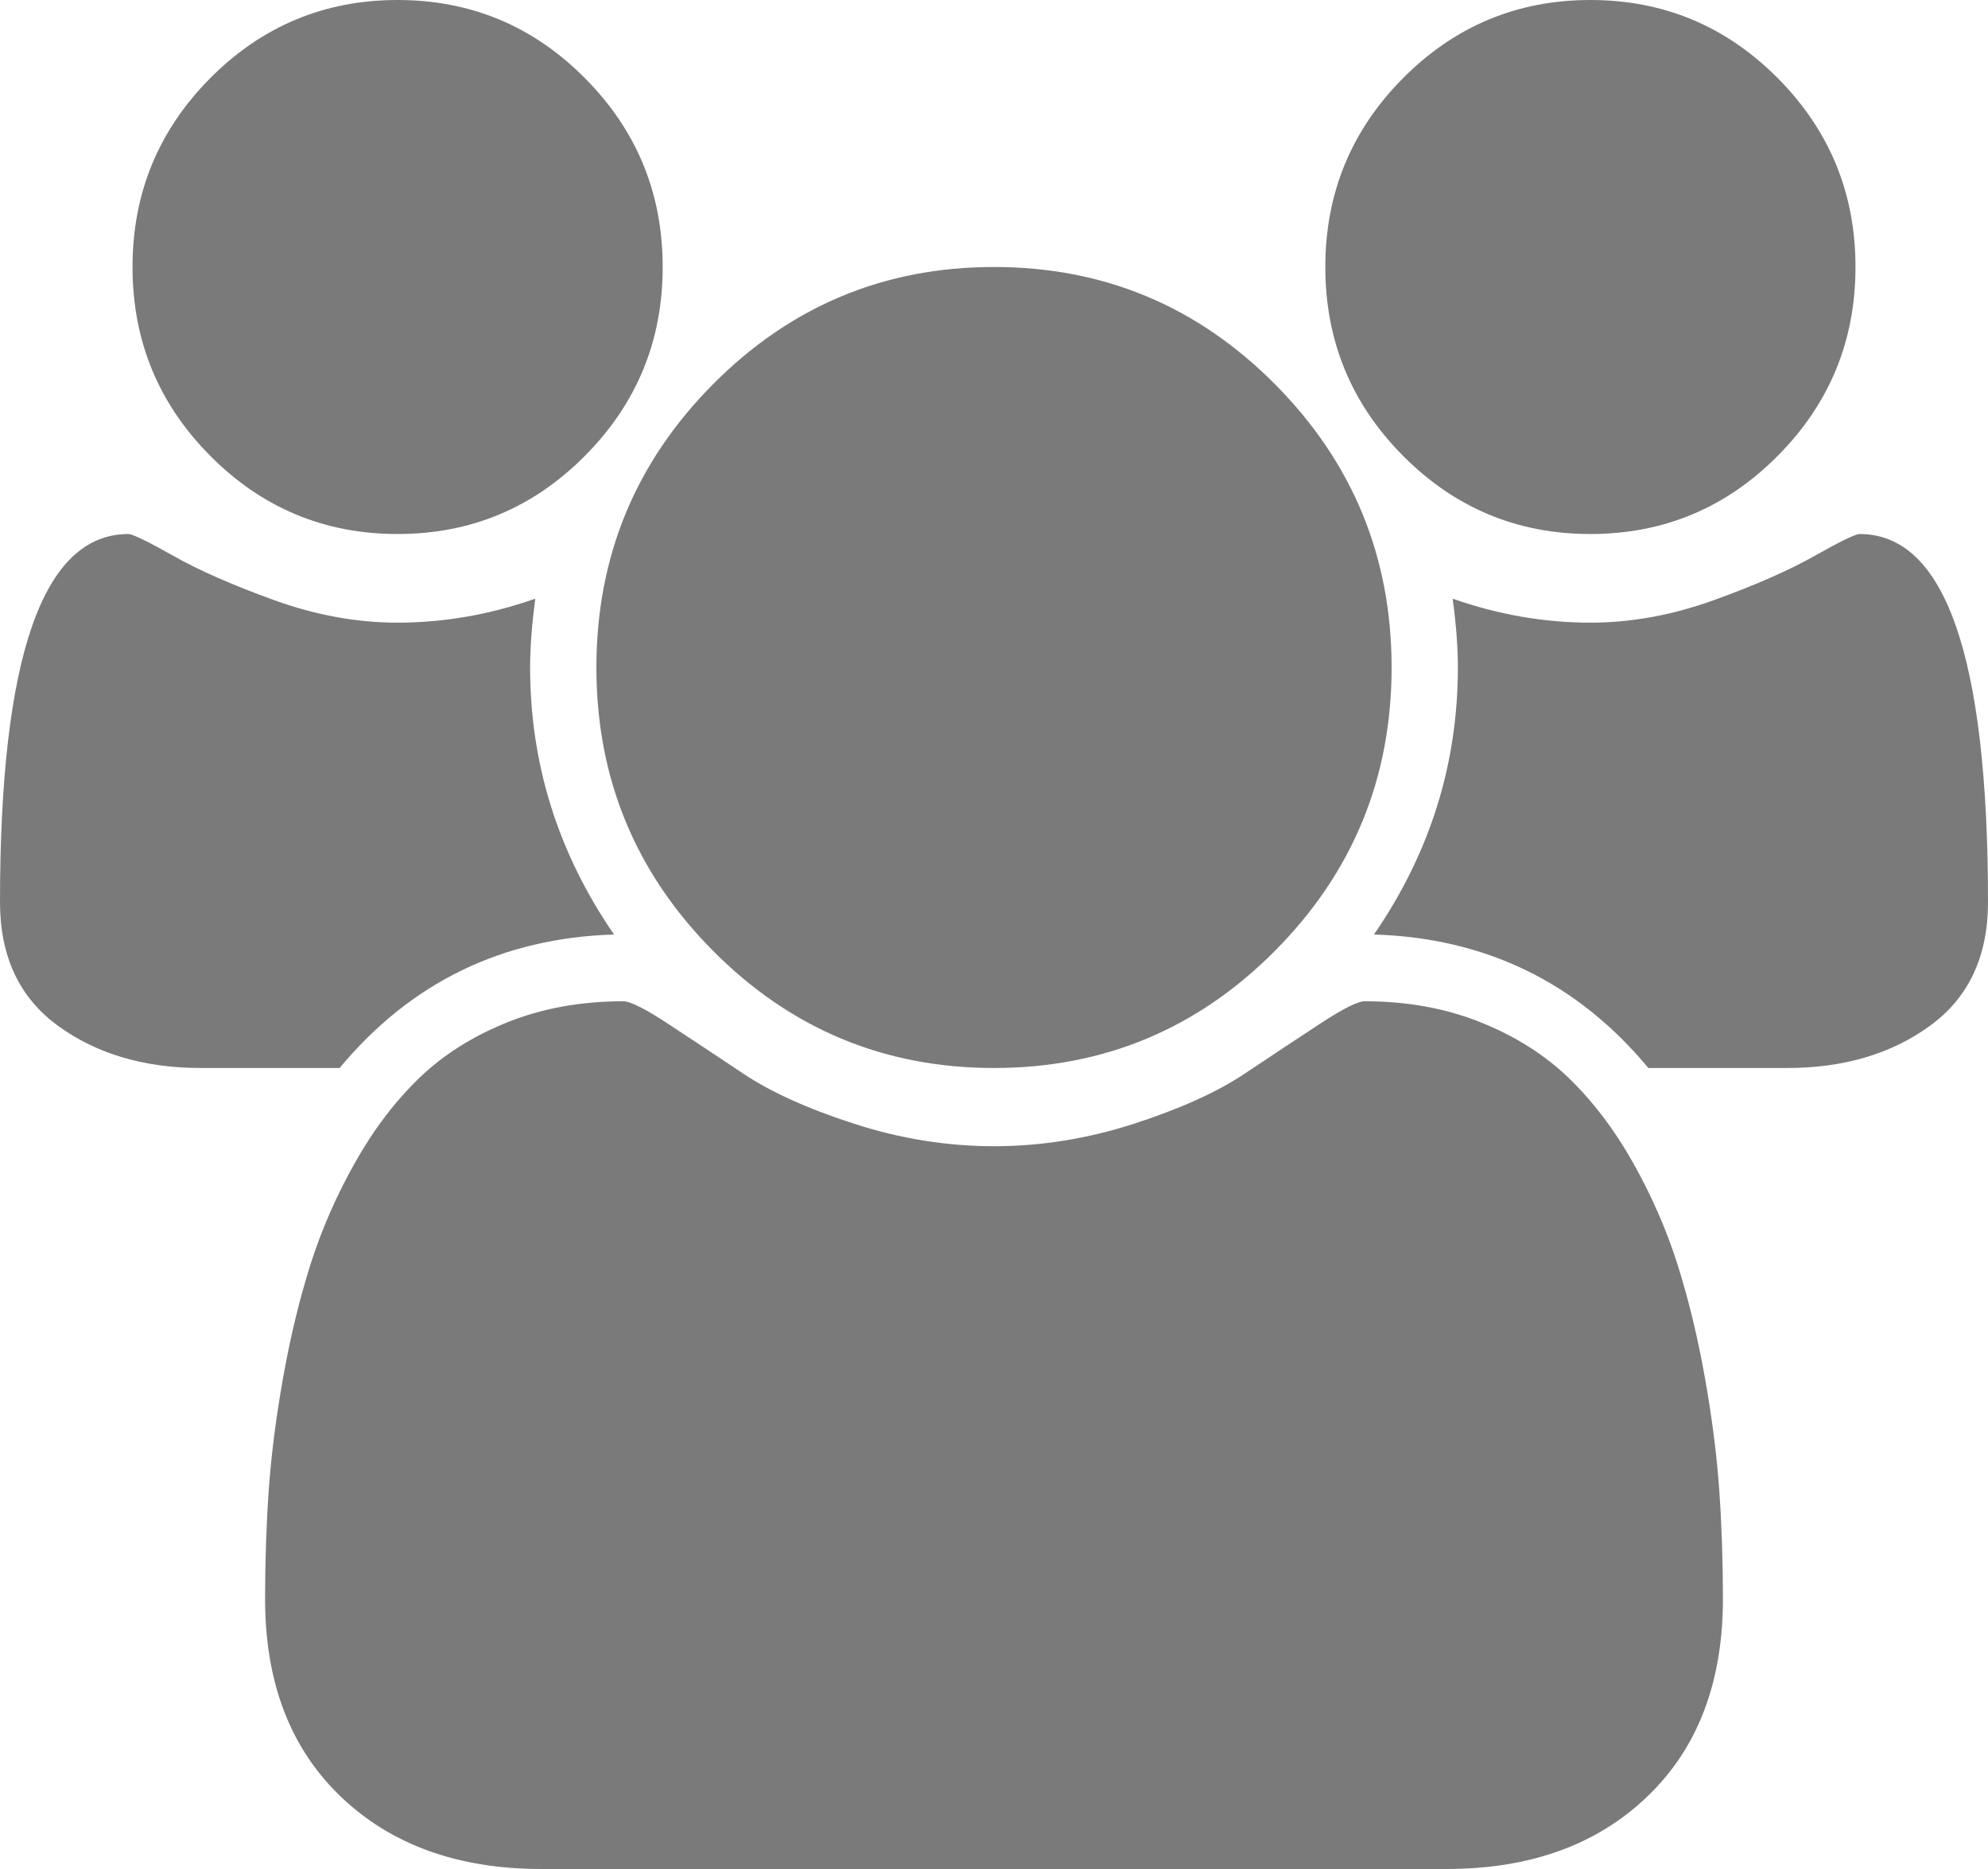 <svg width="50" height="47" viewBox="0 0 50 47" fill="none" xmlns="http://www.w3.org/2000/svg">
<path d="M15.443 23.5C12.63 23.587 10.33 24.706 8.542 26.857H5.052C3.628 26.857 2.431 26.503 1.458 25.795C0.486 25.087 0 24.051 0 22.687C0 16.515 1.076 13.429 3.229 13.429C3.333 13.429 3.711 13.612 4.362 13.979C5.013 14.347 5.859 14.718 6.901 15.094C7.943 15.47 8.976 15.658 10 15.658C11.163 15.658 12.318 15.457 13.463 15.055C13.377 15.702 13.333 16.279 13.333 16.786C13.333 19.216 14.037 21.454 15.443 23.5ZM43.333 40.207C43.333 42.305 42.7 43.962 41.432 45.177C40.165 46.392 38.481 47 36.38 47H13.62C11.519 47 9.835 46.392 8.568 45.177C7.3 43.962 6.667 42.305 6.667 40.207C6.667 39.28 6.697 38.376 6.758 37.492C6.819 36.609 6.94 35.657 7.122 34.634C7.305 33.611 7.535 32.662 7.812 31.788C8.09 30.914 8.464 30.061 8.932 29.231C9.401 28.4 9.939 27.692 10.547 27.106C11.155 26.521 11.897 26.053 12.773 25.703C13.65 25.353 14.618 25.179 15.677 25.179C15.851 25.179 16.224 25.366 16.797 25.742C17.37 26.118 18.003 26.538 18.698 27.001C19.392 27.465 20.321 27.884 21.484 28.26C22.648 28.636 23.819 28.824 25 28.824C26.181 28.824 27.352 28.636 28.516 28.26C29.679 27.884 30.608 27.465 31.302 27.001C31.997 26.538 32.63 26.118 33.203 25.742C33.776 25.366 34.149 25.179 34.323 25.179C35.382 25.179 36.35 25.353 37.227 25.703C38.103 26.053 38.846 26.521 39.453 27.106C40.061 27.692 40.599 28.4 41.068 29.231C41.536 30.061 41.91 30.914 42.188 31.788C42.465 32.662 42.695 33.611 42.878 34.634C43.06 35.657 43.181 36.609 43.242 37.492C43.303 38.376 43.333 39.28 43.333 40.207ZM16.667 6.714C16.667 8.568 16.016 10.15 14.713 11.461C13.412 12.773 11.84 13.429 10 13.429C8.16 13.429 6.589 12.773 5.286 11.461C3.984 10.15 3.333 8.568 3.333 6.714C3.333 4.861 3.984 3.278 5.286 1.967C6.589 0.656 8.16 0 10 0C11.84 0 13.412 0.656 14.713 1.967C16.016 3.278 16.667 4.861 16.667 6.714ZM35 16.786C35 19.566 34.023 21.939 32.07 23.907C30.117 25.874 27.76 26.857 25 26.857C22.24 26.857 19.883 25.874 17.93 23.907C15.977 21.939 15 19.566 15 16.786C15 14.006 15.977 11.632 17.93 9.665C19.883 7.698 22.24 6.714 25 6.714C27.76 6.714 30.117 7.698 32.07 9.665C34.023 11.632 35 14.006 35 16.786ZM50 22.687C50 24.051 49.514 25.087 48.542 25.795C47.569 26.503 46.371 26.857 44.948 26.857H41.458C39.67 24.706 37.37 23.587 34.557 23.5C35.964 21.454 36.667 19.216 36.667 16.786C36.667 16.279 36.623 15.702 36.536 15.055C37.682 15.457 38.837 15.658 40 15.658C41.024 15.658 42.057 15.47 43.099 15.094C44.141 14.718 44.987 14.347 45.638 13.979C46.289 13.612 46.667 13.429 46.771 13.429C48.924 13.429 50 16.515 50 22.687ZM46.667 6.714C46.667 8.568 46.016 10.15 44.714 11.461C43.411 12.773 41.84 13.429 40 13.429C38.16 13.429 36.589 12.773 35.286 11.461C33.984 10.15 33.333 8.568 33.333 6.714C33.333 4.861 33.984 3.278 35.286 1.967C36.589 0.656 38.16 0 40 0C41.84 0 43.411 0.656 44.714 1.967C46.016 3.278 46.667 4.861 46.667 6.714Z" fill="#7A7A7A"/>
</svg>
